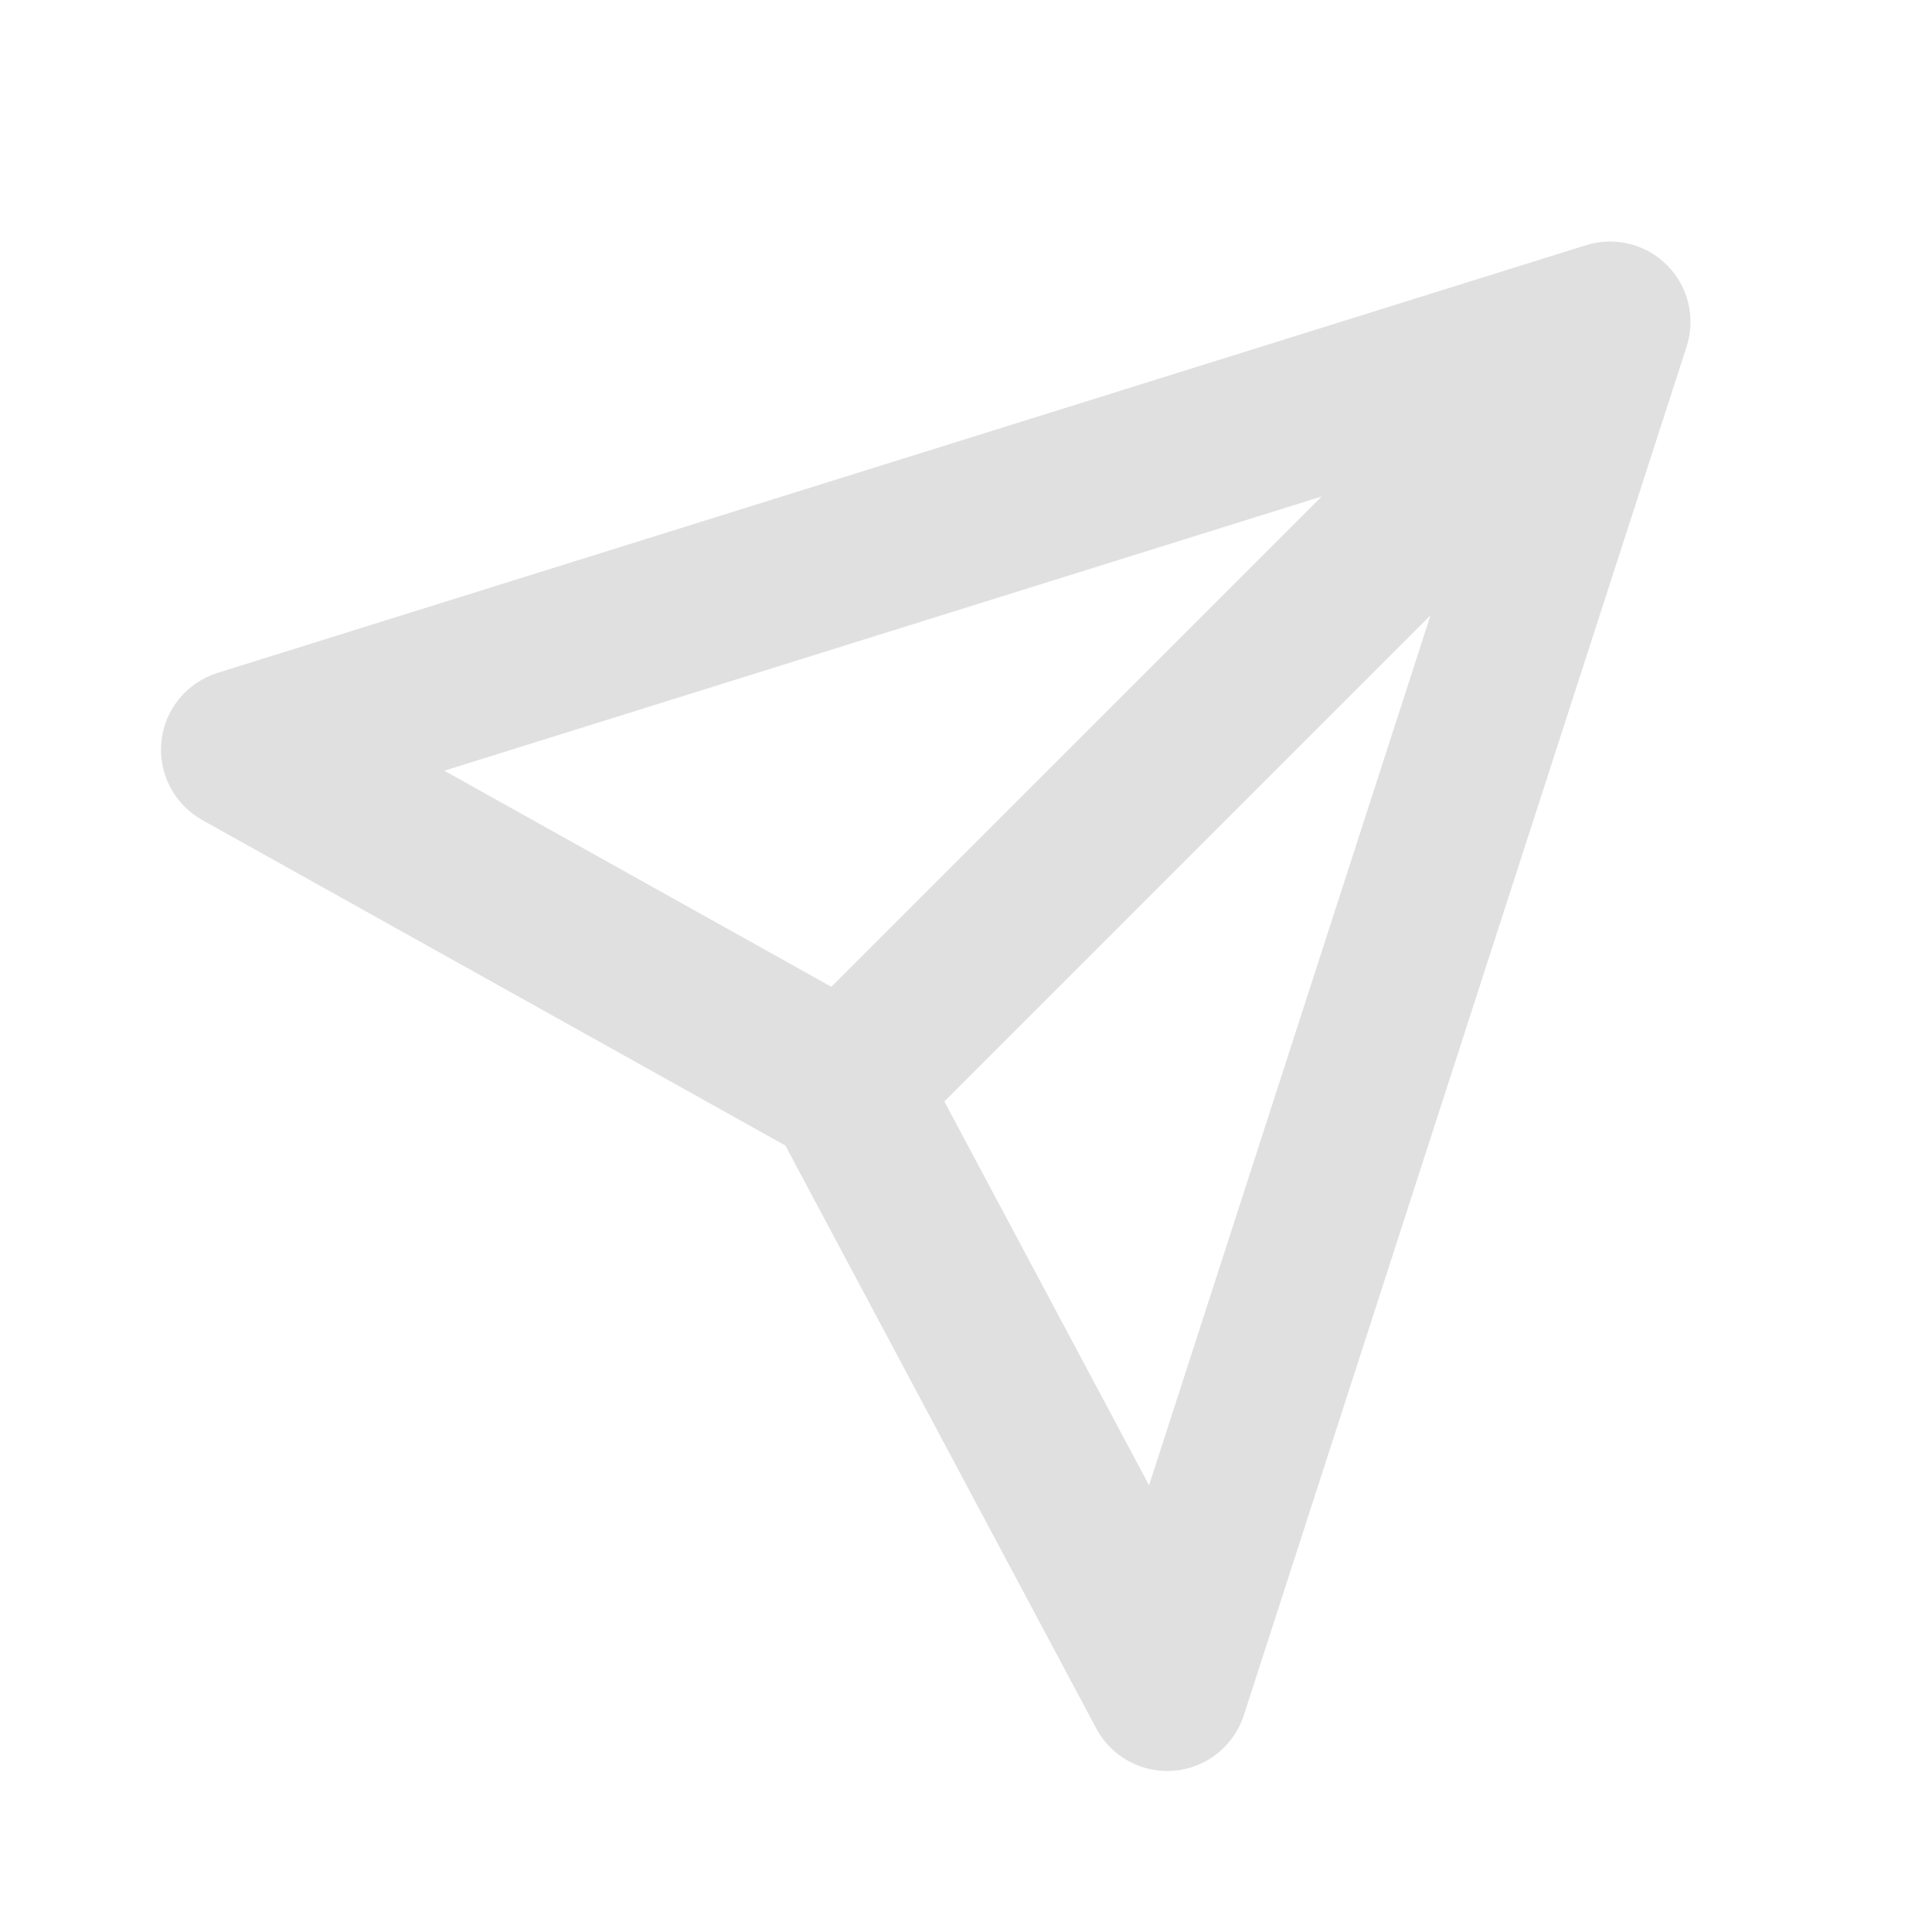<svg width="24" height="24" viewBox="0 0 24 24" fill="none" xmlns="http://www.w3.org/2000/svg">
<path fill-rule="evenodd" clip-rule="evenodd" d="M20.711 3.296C20.974 3.562 21.067 3.952 20.951 4.308L15.451 21.308C15.328 21.69 14.988 21.961 14.588 21.996C14.189 22.032 13.806 21.825 13.618 21.471L9.756 14.23L2.513 10.187C2.164 9.992 1.964 9.608 2.005 9.211C2.046 8.813 2.32 8.479 2.702 8.359L19.702 3.046C20.058 2.934 20.448 3.031 20.711 3.296ZM11.731 13.683L14.274 18.451L17.77 7.644L11.731 13.683ZM16.419 6.167L5.519 9.574L10.327 12.258L16.419 6.167Z" fill="#666666" fill-opacity="0.2"/>
</svg>

